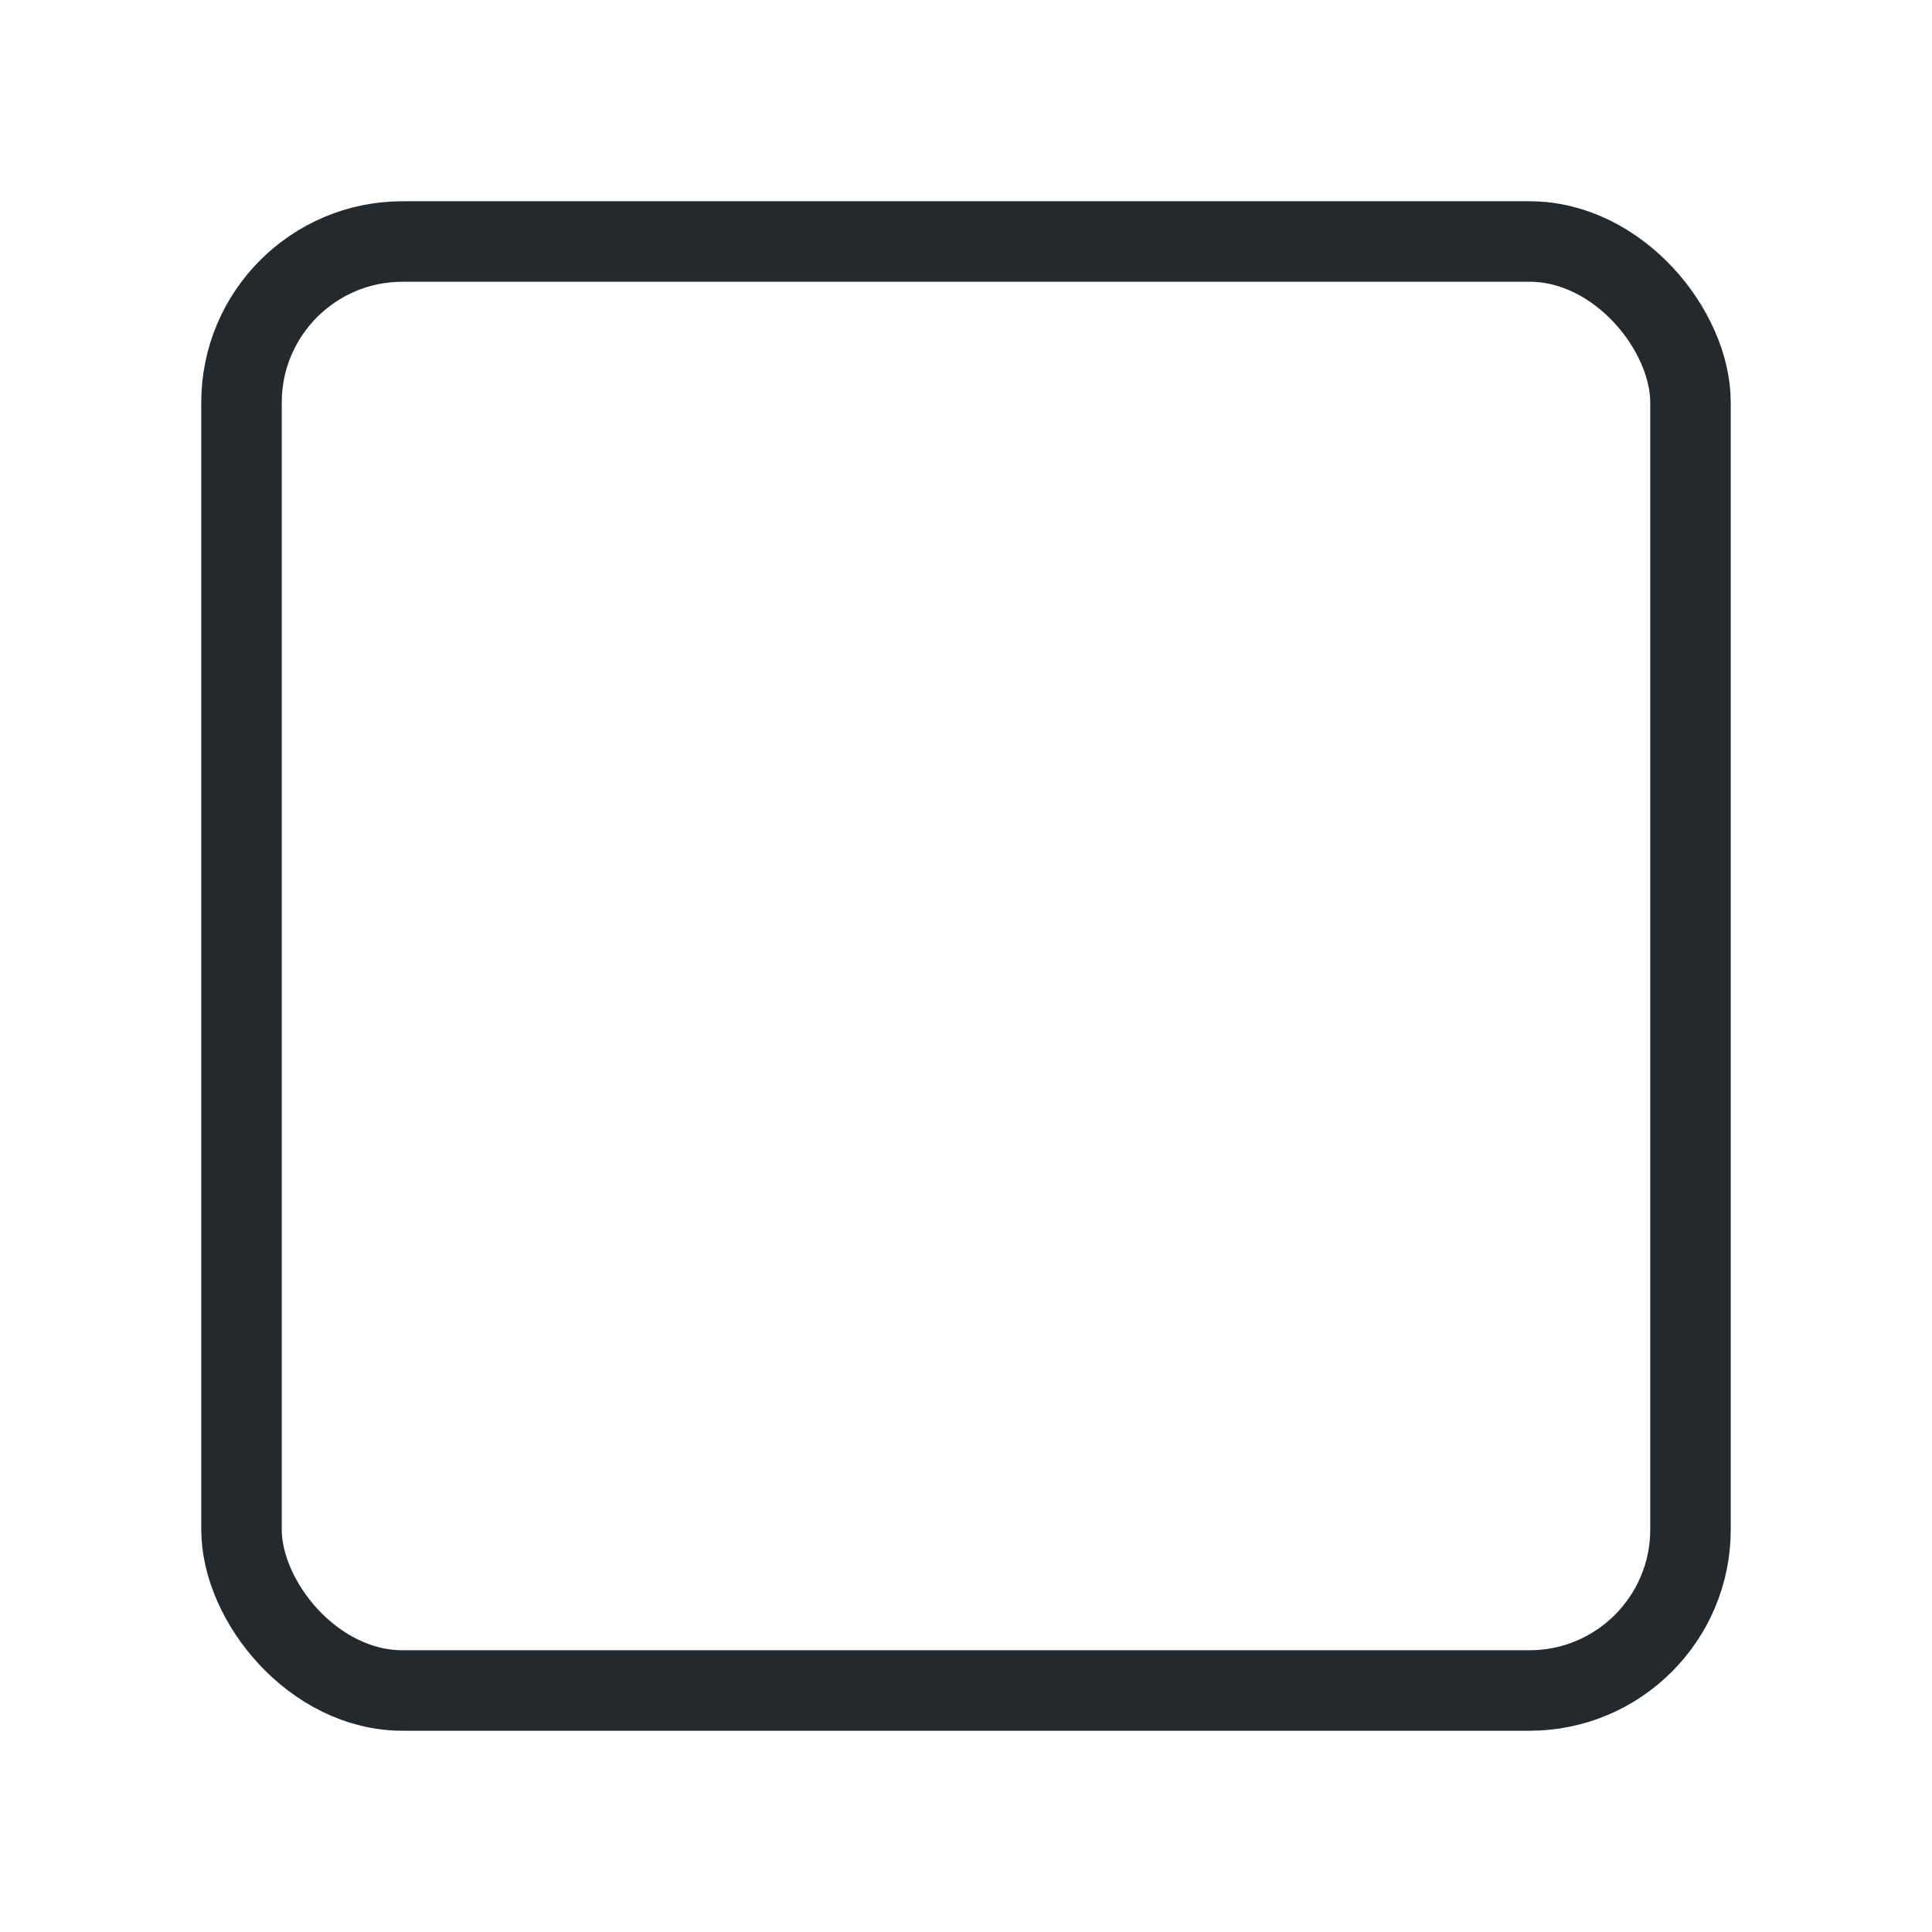 <svg xmlns="http://www.w3.org/2000/svg" width="24" height="24" viewBox="0 0 24 24" fill="none" stroke="#24292e" stroke-width="1" stroke-linecap="round" stroke-linejoin="round" class="feather feather-square"><rect x="3" y="3" width="18" height="18" rx="2" ry="2"></rect></svg>